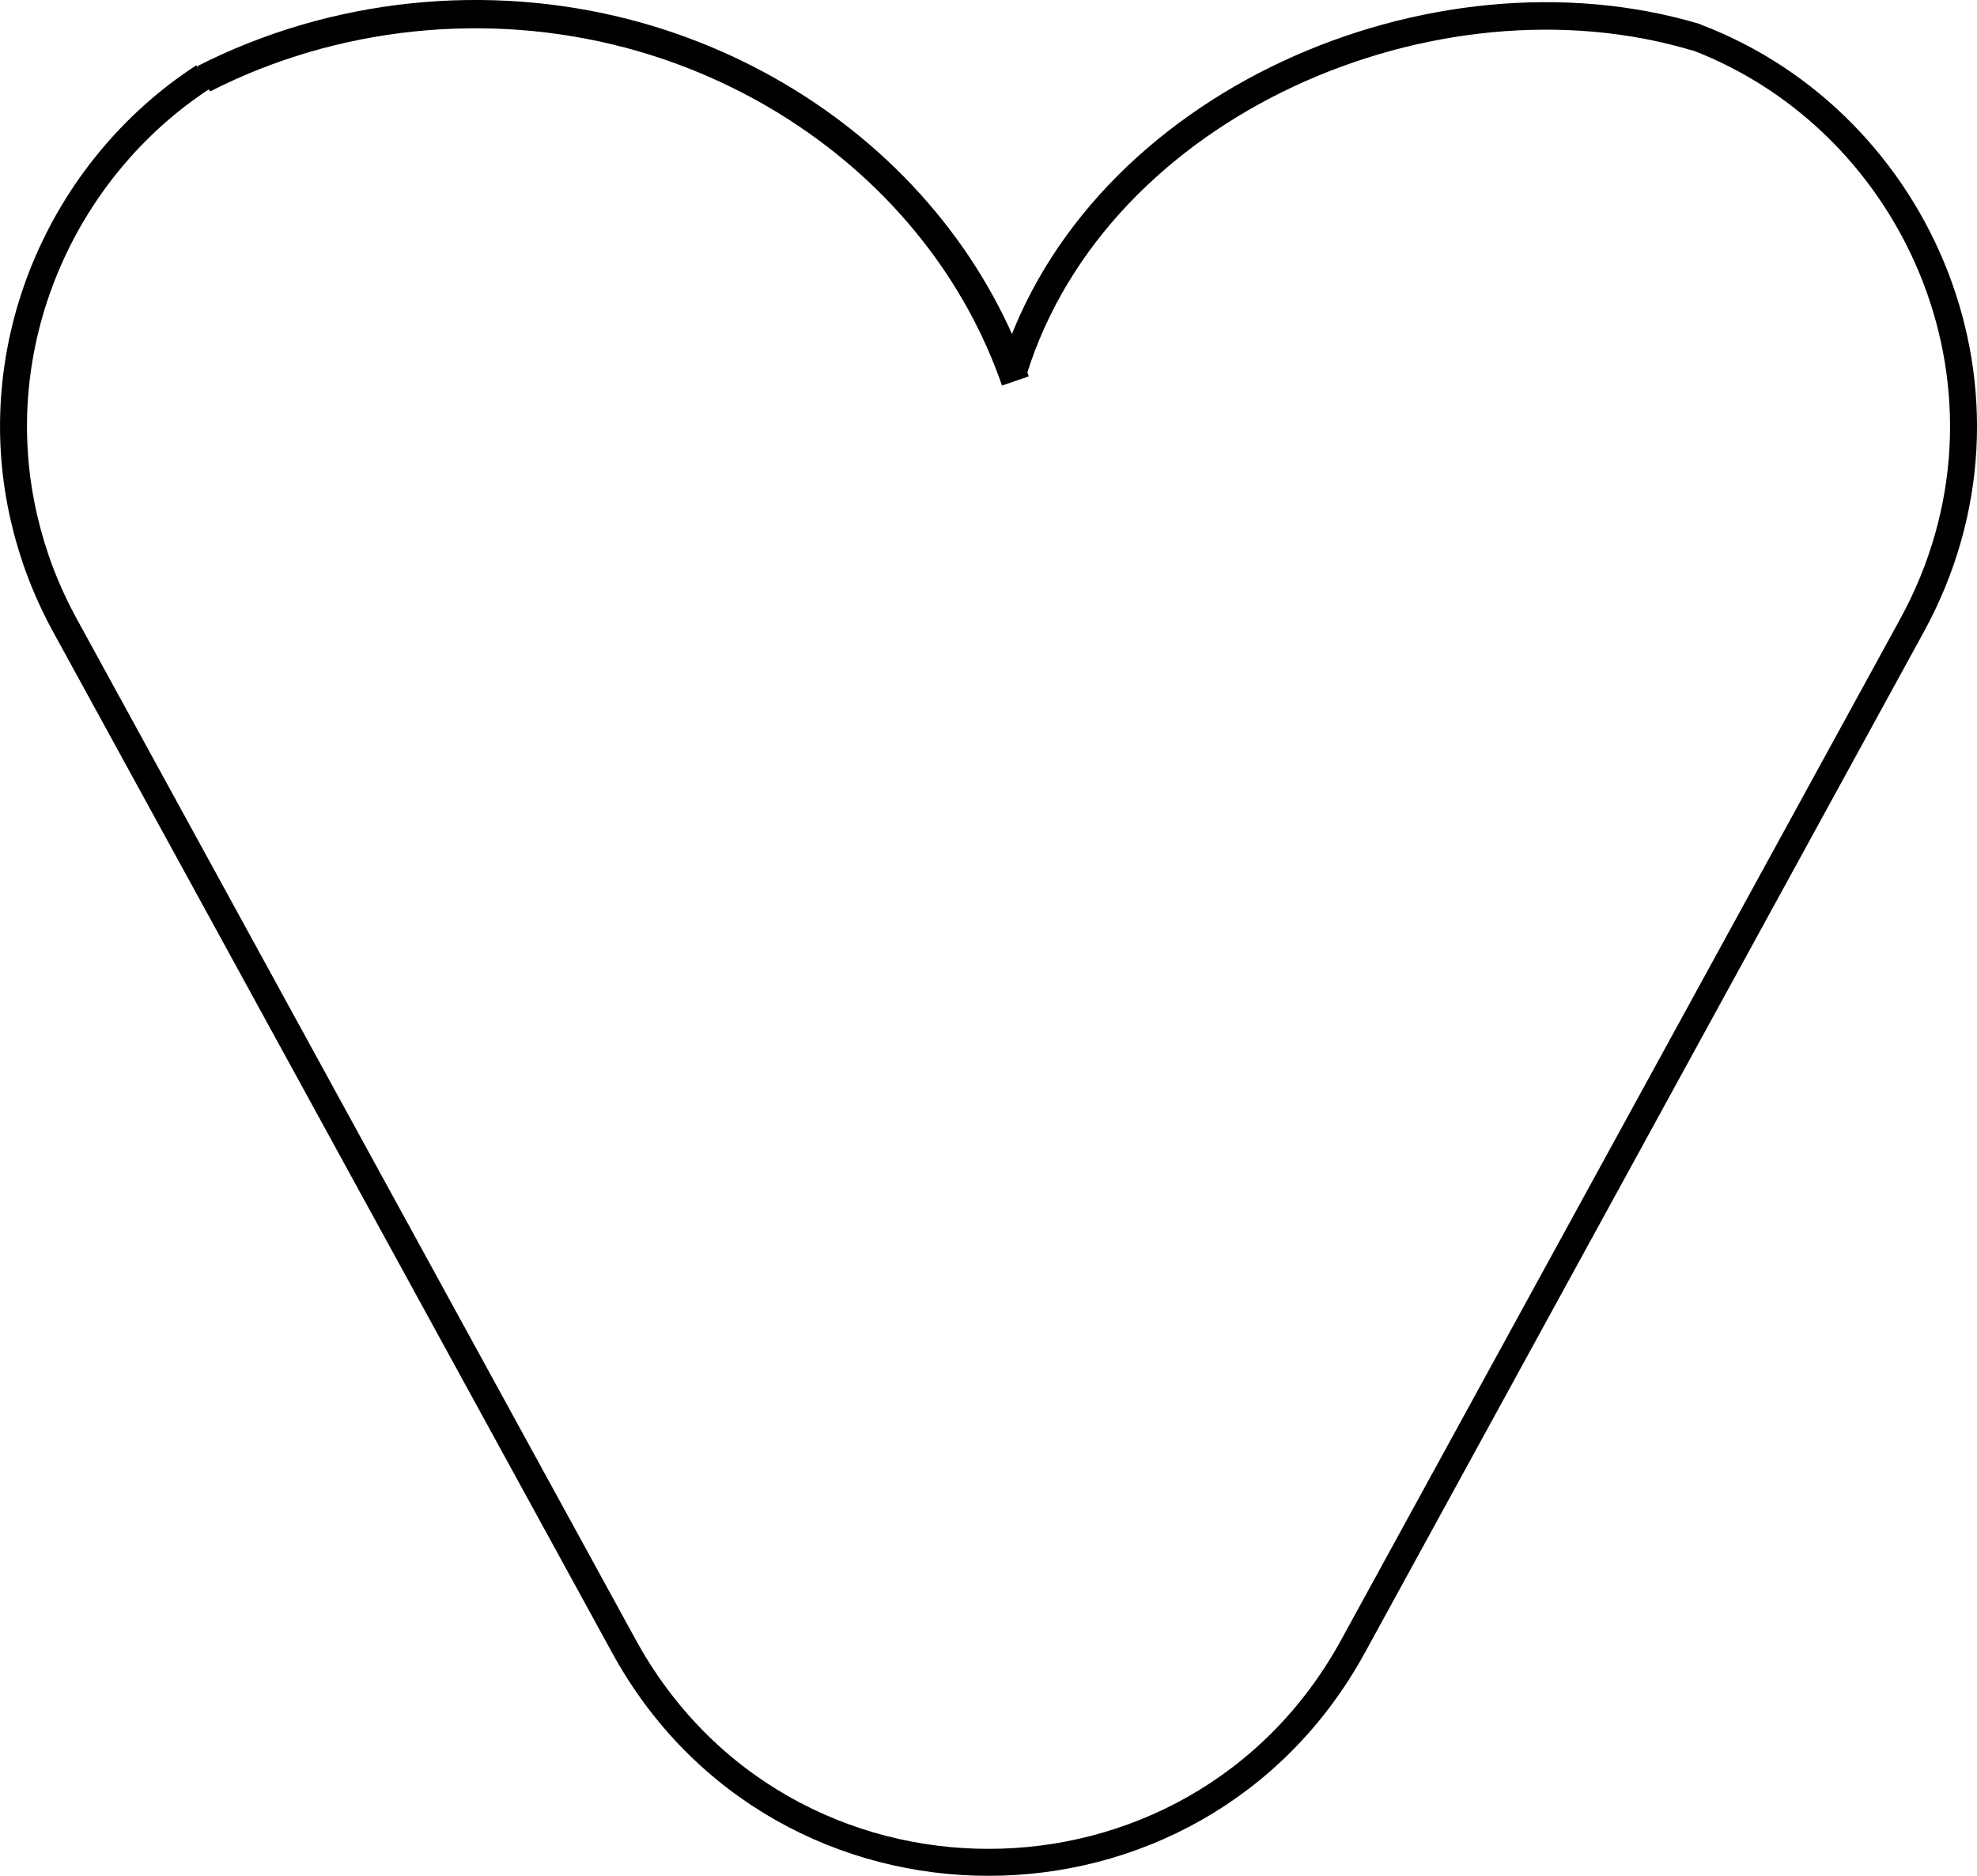 <?xml version="1.0" encoding="UTF-8"?><svg xmlns="http://www.w3.org/2000/svg" viewBox="0 0 293.34 278.29"><defs><style>.d{stroke-width:4px;}.d,.e,.f{fill:none;stroke:#000;stroke-miterlimit:10;}.e{stroke-width:4.2px;}.f{stroke-width:4.08px;}</style></defs><g id="a"/><g id="b"><g id="c"><g><path class="d" d="M251.63,5.52s.03,.01,.05,.01c33.31,12.68,50.7,53.13,32,87.29l-82.92,151.42c-23.4,42.74-84.78,42.74-108.18,0L9.66,92.82c-2.82-5.15-4.81-10.44-6.05-15.75C-2.43,51.41,9.03,25.14,30.21,11.37"/><path class="f" d="M251.68,5.54s-.03-.01-.05-.02c-38.79-11.61-88.83,9.67-101.24,49.43"/><path class="e" d="M30.21,11.7C49.53,1.84,72.3-.5,93.24,5.02c17.58,4.63,33.72,14.78,45.07,29.1,5.32,6.7,9.55,14.28,12.35,22.4"/></g></g></g></svg>
